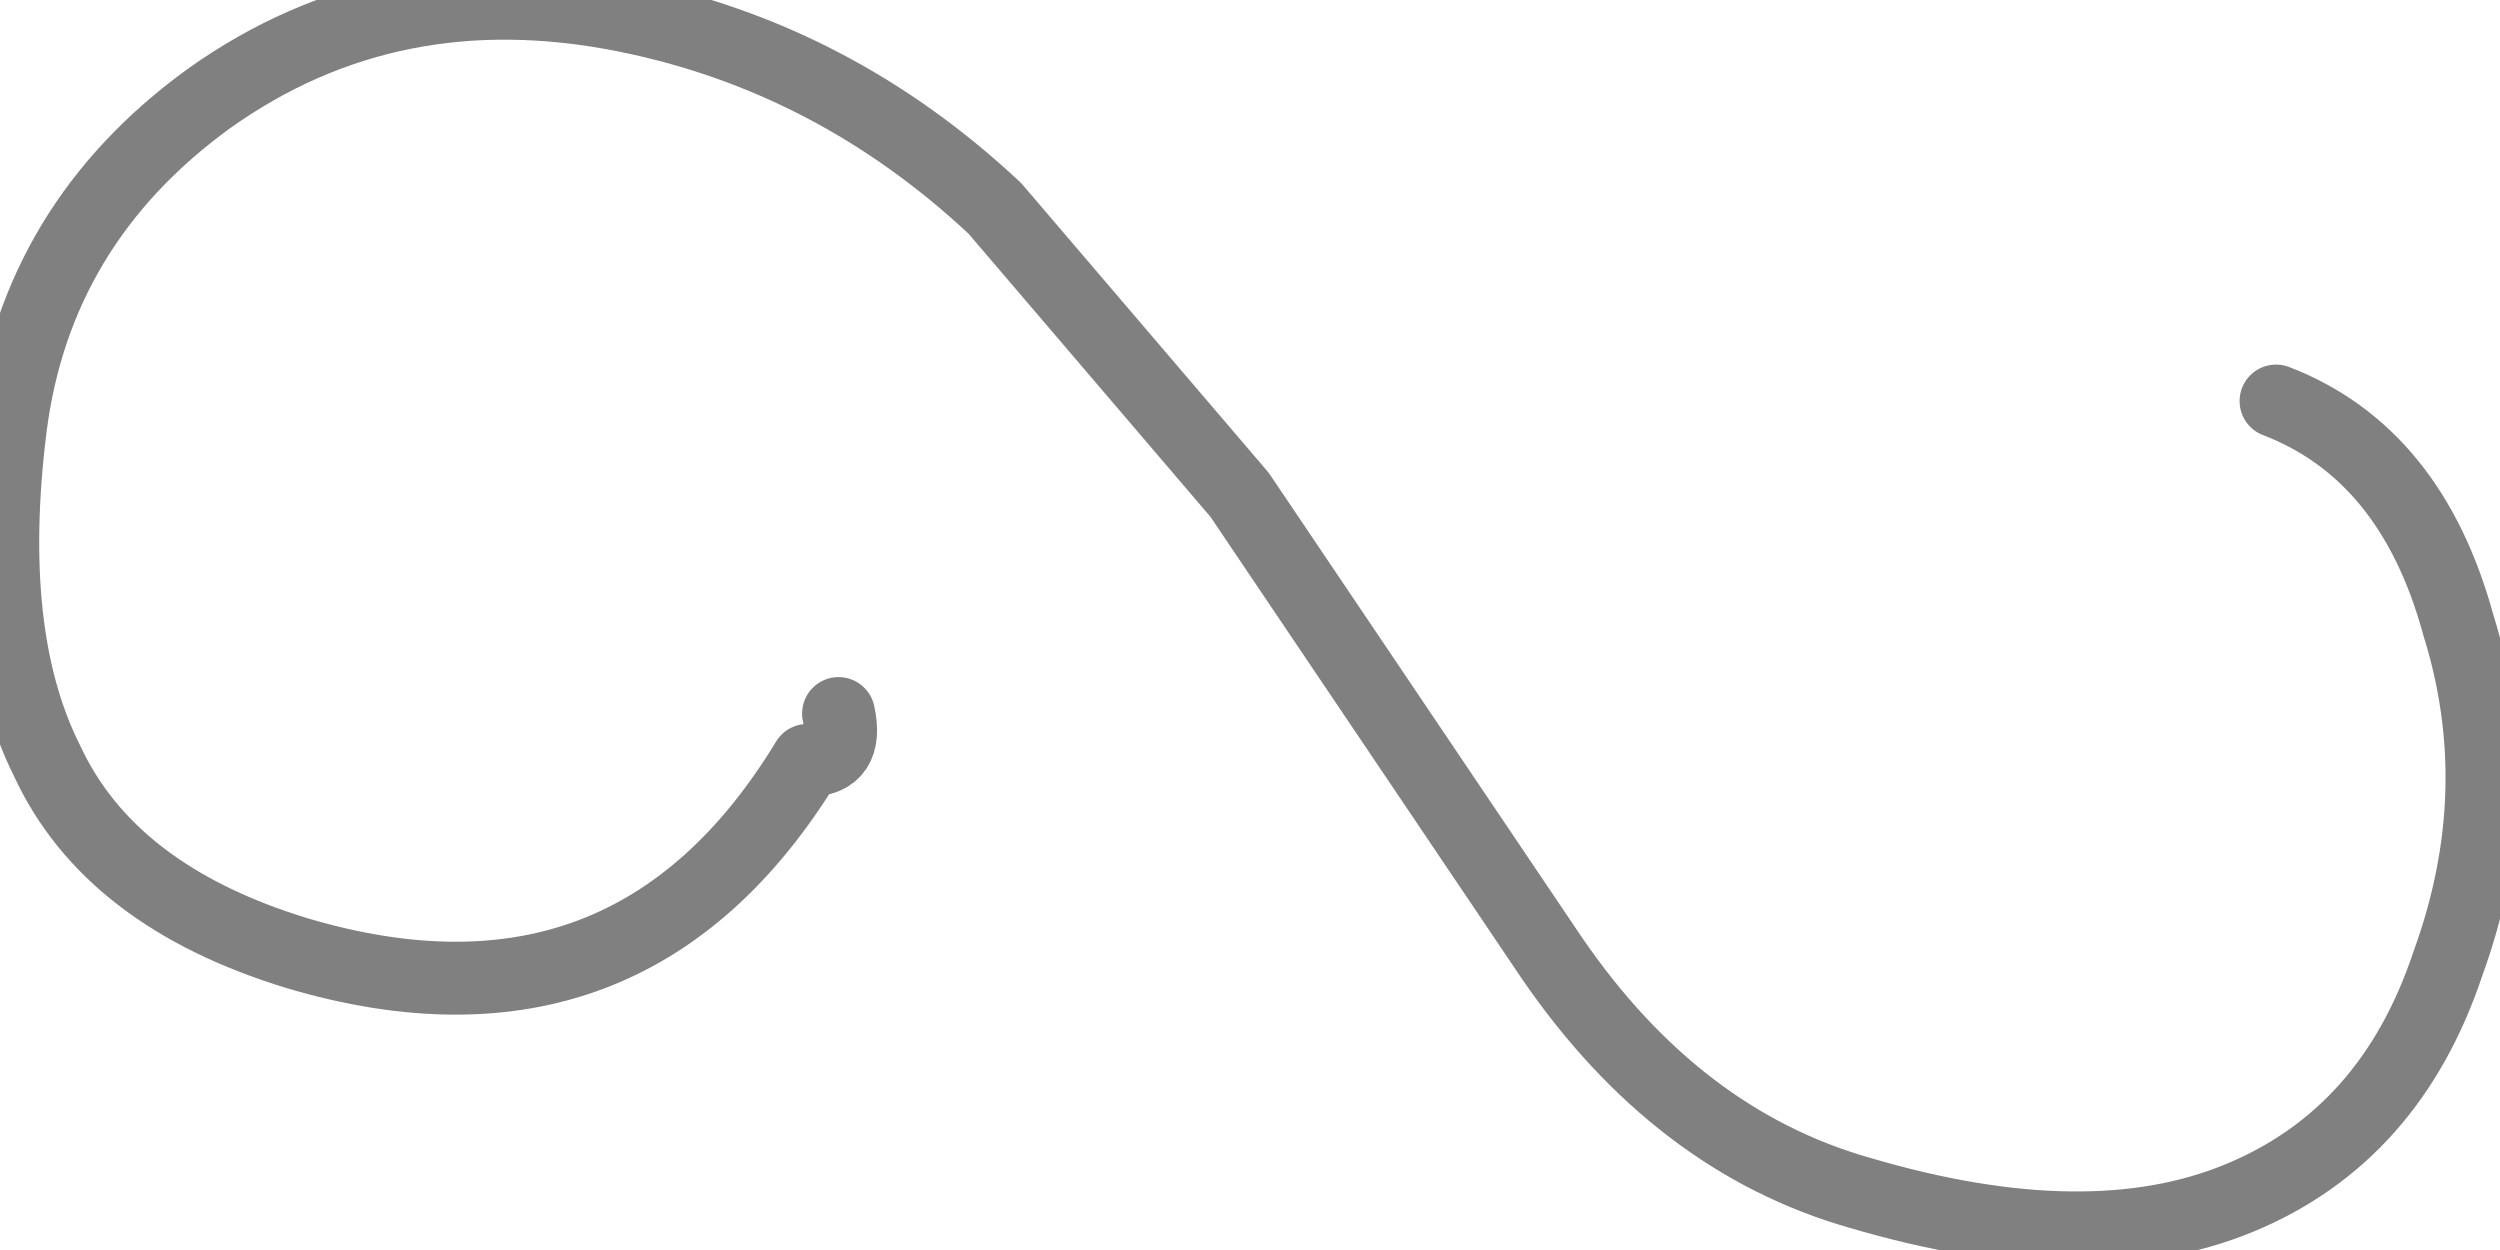 <?xml version="1.0" encoding="utf-8"?>
<svg version="1.1" id="Layer_1"
xmlns="http://www.w3.org/2000/svg"
xmlns:xlink="http://www.w3.org/1999/xlink"
width="24px" height="12px"
xml:space="preserve">
<g id="PathID_1051" transform="matrix(1, 0, 0, 1, 0.05, 0.05)">
<path style="fill:none;stroke-width:0.7;stroke-linecap:round;stroke-linejoin:round;stroke-miterlimit:3;stroke:#808080;stroke-opacity:1" d="M21.8 3.8Q23.1 4.3 23.55 5.95Q24.05 7.55 23.45 9.2Q22.9 10.85 21.45 11.45Q20 12.05 17.8 11.4Q16.05 10.9 14.85 9.15L11.85 4.7L9.5 1.95Q7.95 0.5 5.95 0.1Q3.7 -0.35 1.95 0.9Q0.3 2.1 0.05 4.05Q-0.2 6.05 0.4 7.25Q1 8.55 2.8 9.1Q6 10.05 7.7 7.25Q8.1 7.25 8 6.8" />
</g>
</svg>
